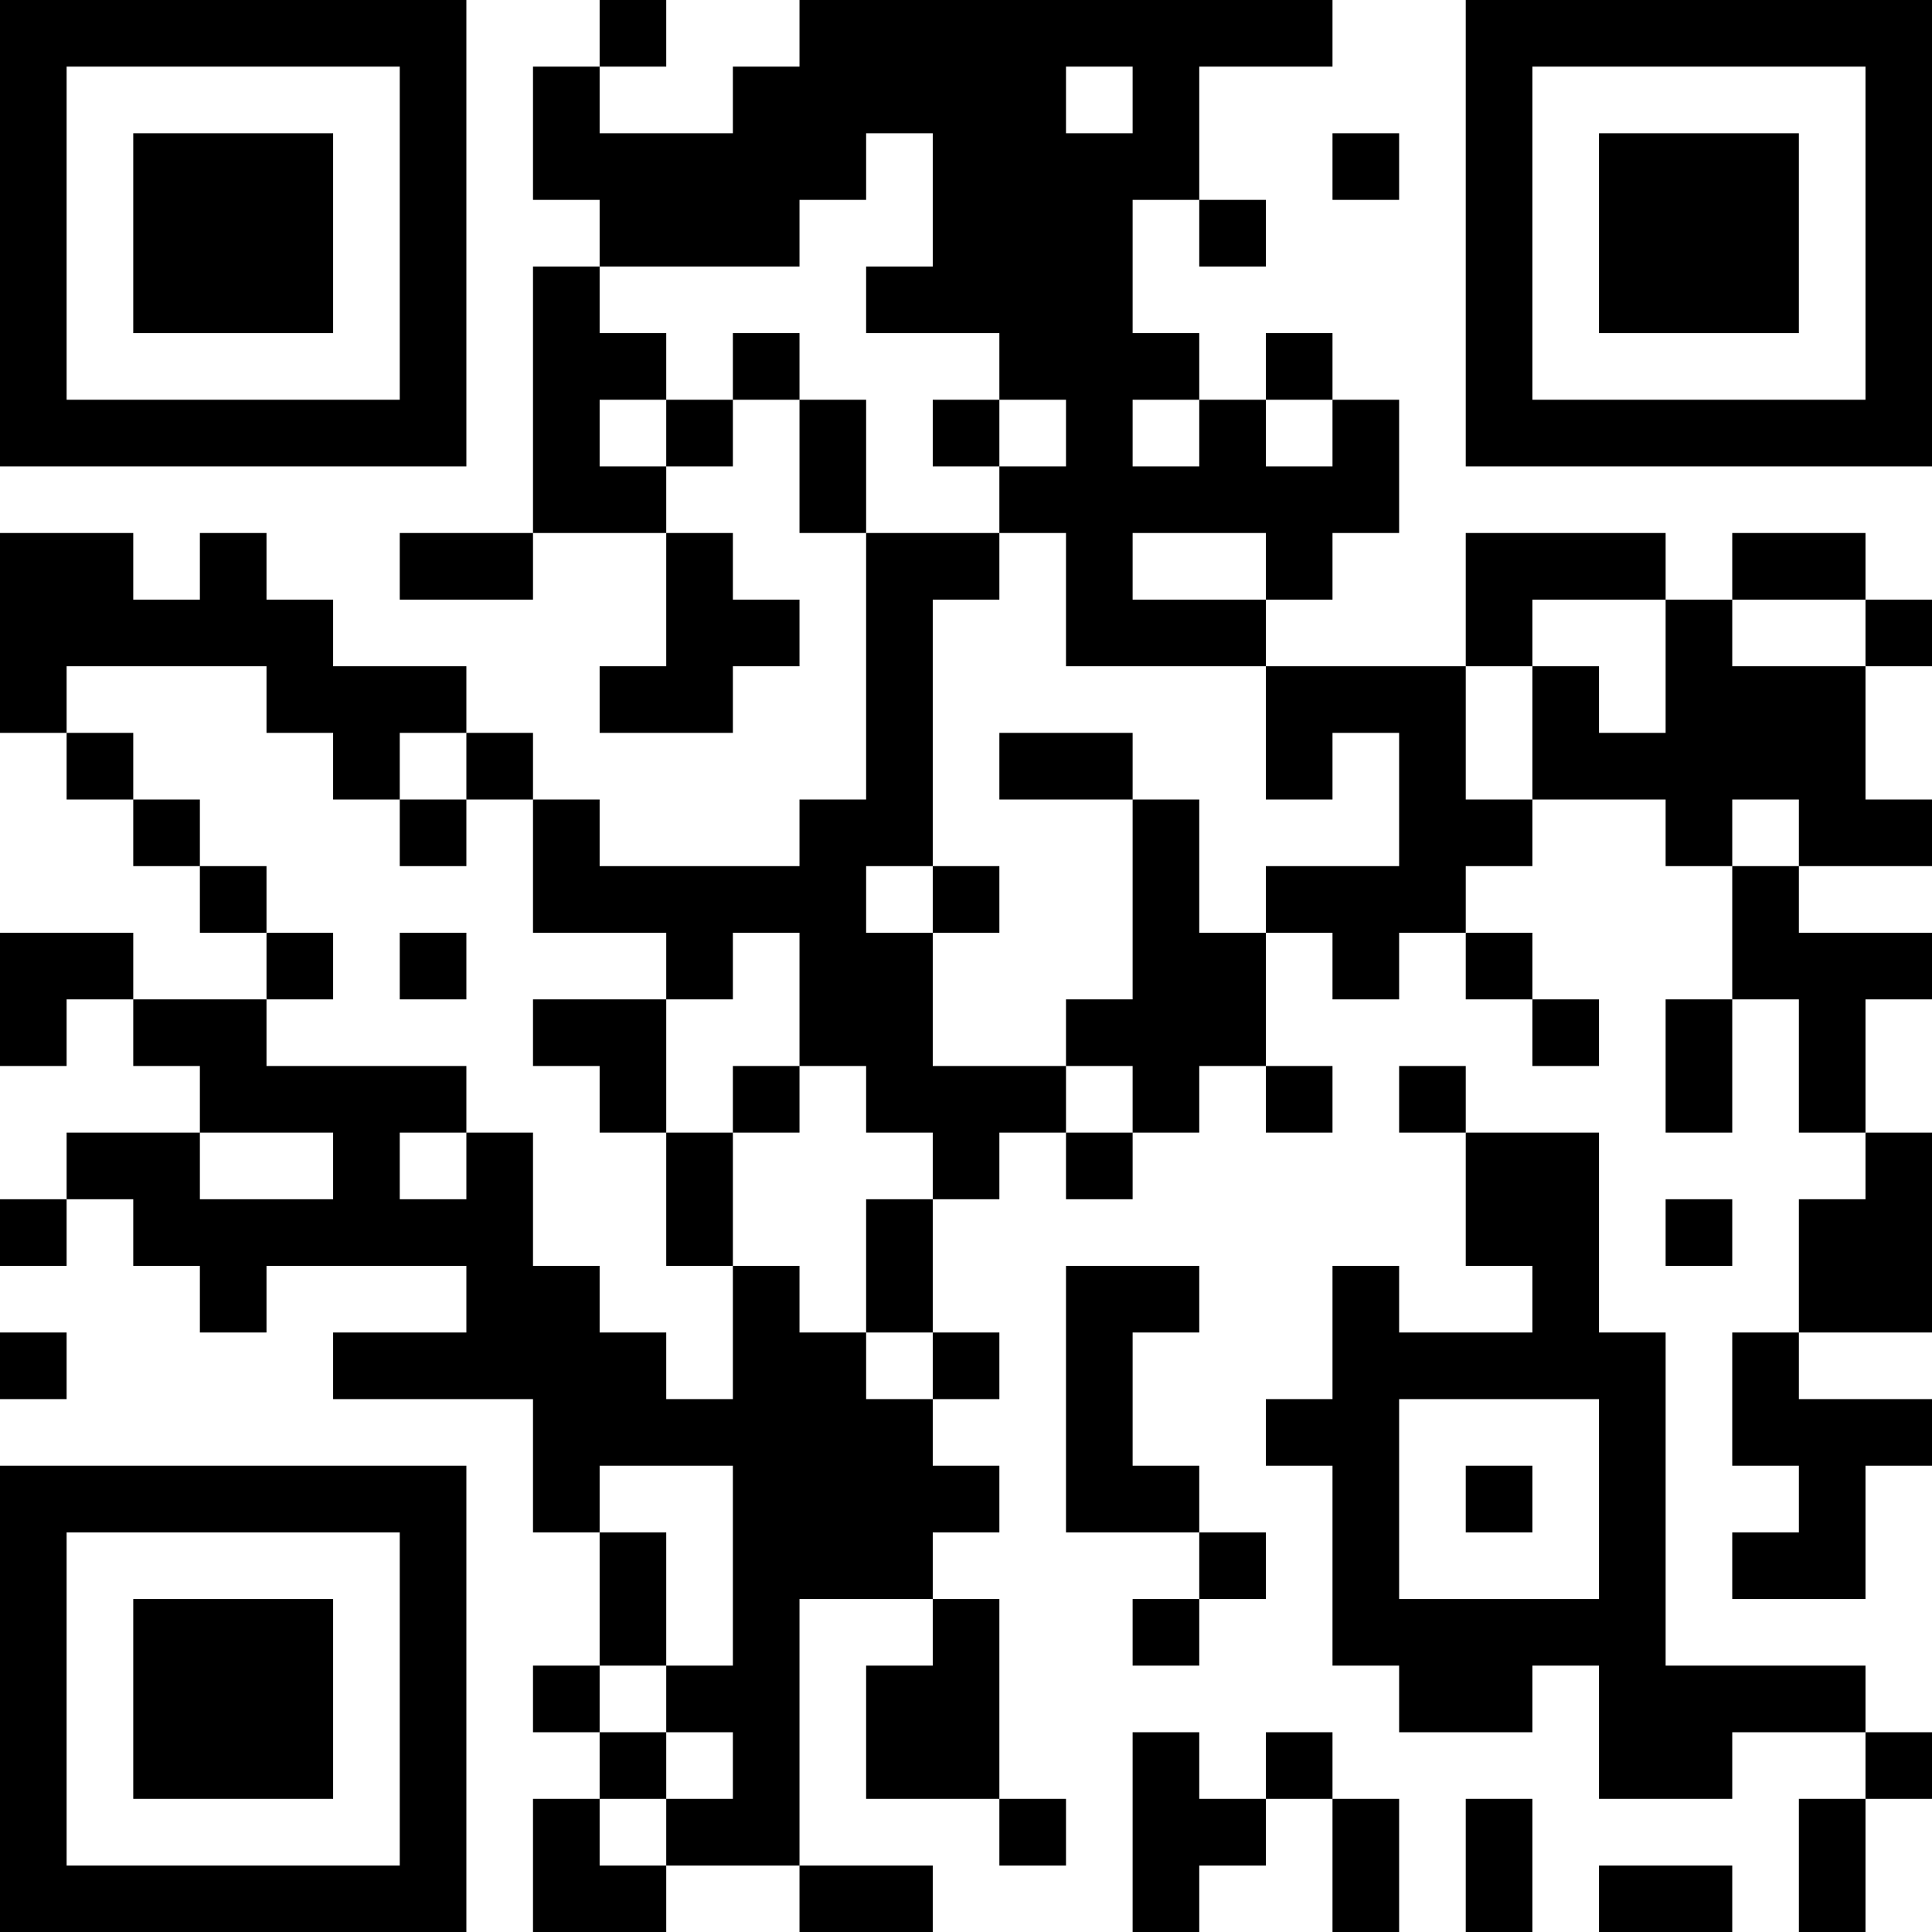 <?xml version="1.0" encoding="UTF-8"?>
<svg xmlns="http://www.w3.org/2000/svg" version="1.1" width="200" height="200" viewBox="0 0 200 200"><rect x="0" y="0" width="200" height="200" fill="#ffffff"/><g transform="scale(6.897)"><g transform="translate(0,0)"><path fill-rule="evenodd" d="M9 0L9 1L8 1L8 3L9 3L9 4L8 4L8 8L6 8L6 9L8 9L8 8L10 8L10 10L9 10L9 11L11 11L11 10L12 10L12 9L11 9L11 8L10 8L10 7L11 7L11 6L12 6L12 8L13 8L13 12L12 12L12 13L9 13L9 12L8 12L8 11L7 11L7 10L5 10L5 9L4 9L4 8L3 8L3 9L2 9L2 8L0 8L0 11L1 11L1 12L2 12L2 13L3 13L3 14L4 14L4 15L2 15L2 14L0 14L0 16L1 16L1 15L2 15L2 16L3 16L3 17L1 17L1 18L0 18L0 19L1 19L1 18L2 18L2 19L3 19L3 20L4 20L4 19L7 19L7 20L5 20L5 21L8 21L8 23L9 23L9 25L8 25L8 26L9 26L9 27L8 27L8 29L10 29L10 28L12 28L12 29L14 29L14 28L12 28L12 24L14 24L14 25L13 25L13 27L15 27L15 28L16 28L16 27L15 27L15 24L14 24L14 23L15 23L15 22L14 22L14 21L15 21L15 20L14 20L14 18L15 18L15 17L16 17L16 18L17 18L17 17L18 17L18 16L19 16L19 17L20 17L20 16L19 16L19 14L20 14L20 15L21 15L21 14L22 14L22 15L23 15L23 16L24 16L24 15L23 15L23 14L22 14L22 13L23 13L23 12L25 12L25 13L26 13L26 15L25 15L25 17L26 17L26 15L27 15L27 17L28 17L28 18L27 18L27 20L26 20L26 22L27 22L27 23L26 23L26 24L28 24L28 22L29 22L29 21L27 21L27 20L29 20L29 17L28 17L28 15L29 15L29 14L27 14L27 13L29 13L29 12L28 12L28 10L29 10L29 9L28 9L28 8L26 8L26 9L25 9L25 8L22 8L22 10L19 10L19 9L20 9L20 8L21 8L21 6L20 6L20 5L19 5L19 6L18 6L18 5L17 5L17 3L18 3L18 4L19 4L19 3L18 3L18 1L20 1L20 0L12 0L12 1L11 1L11 2L9 2L9 1L10 1L10 0ZM16 1L16 2L17 2L17 1ZM13 2L13 3L12 3L12 4L9 4L9 5L10 5L10 6L9 6L9 7L10 7L10 6L11 6L11 5L12 5L12 6L13 6L13 8L15 8L15 9L14 9L14 13L13 13L13 14L14 14L14 16L16 16L16 17L17 17L17 16L16 16L16 15L17 15L17 12L18 12L18 14L19 14L19 13L21 13L21 11L20 11L20 12L19 12L19 10L16 10L16 8L15 8L15 7L16 7L16 6L15 6L15 5L13 5L13 4L14 4L14 2ZM20 2L20 3L21 3L21 2ZM14 6L14 7L15 7L15 6ZM17 6L17 7L18 7L18 6ZM19 6L19 7L20 7L20 6ZM17 8L17 9L19 9L19 8ZM23 9L23 10L22 10L22 12L23 12L23 10L24 10L24 11L25 11L25 9ZM26 9L26 10L28 10L28 9ZM1 10L1 11L2 11L2 12L3 12L3 13L4 13L4 14L5 14L5 15L4 15L4 16L7 16L7 17L6 17L6 18L7 18L7 17L8 17L8 19L9 19L9 20L10 20L10 21L11 21L11 19L12 19L12 20L13 20L13 21L14 21L14 20L13 20L13 18L14 18L14 17L13 17L13 16L12 16L12 14L11 14L11 15L10 15L10 14L8 14L8 12L7 12L7 11L6 11L6 12L5 12L5 11L4 11L4 10ZM15 11L15 12L17 12L17 11ZM6 12L6 13L7 13L7 12ZM26 12L26 13L27 13L27 12ZM14 13L14 14L15 14L15 13ZM6 14L6 15L7 15L7 14ZM8 15L8 16L9 16L9 17L10 17L10 19L11 19L11 17L12 17L12 16L11 16L11 17L10 17L10 15ZM21 16L21 17L22 17L22 19L23 19L23 20L21 20L21 19L20 19L20 21L19 21L19 22L20 22L20 25L21 25L21 26L23 26L23 25L24 25L24 27L26 27L26 26L28 26L28 27L27 27L27 29L28 29L28 27L29 27L29 26L28 26L28 25L25 25L25 20L24 20L24 17L22 17L22 16ZM3 17L3 18L5 18L5 17ZM25 18L25 19L26 19L26 18ZM16 19L16 23L18 23L18 24L17 24L17 25L18 25L18 24L19 24L19 23L18 23L18 22L17 22L17 20L18 20L18 19ZM0 20L0 21L1 21L1 20ZM21 21L21 24L24 24L24 21ZM9 22L9 23L10 23L10 25L9 25L9 26L10 26L10 27L9 27L9 28L10 28L10 27L11 27L11 26L10 26L10 25L11 25L11 22ZM22 22L22 23L23 23L23 22ZM17 26L17 29L18 29L18 28L19 28L19 27L20 27L20 29L21 29L21 27L20 27L20 26L19 26L19 27L18 27L18 26ZM22 27L22 29L23 29L23 27ZM24 28L24 29L26 29L26 28ZM0 0L0 7L7 7L7 0ZM1 1L1 6L6 6L6 1ZM2 2L2 5L5 5L5 2ZM22 0L22 7L29 7L29 0ZM23 1L23 6L28 6L28 1ZM24 2L24 5L27 5L27 2ZM0 22L0 29L7 29L7 22ZM1 23L1 28L6 28L6 23ZM2 24L2 27L5 27L5 24Z" fill="#000000"/></g></g></svg>
